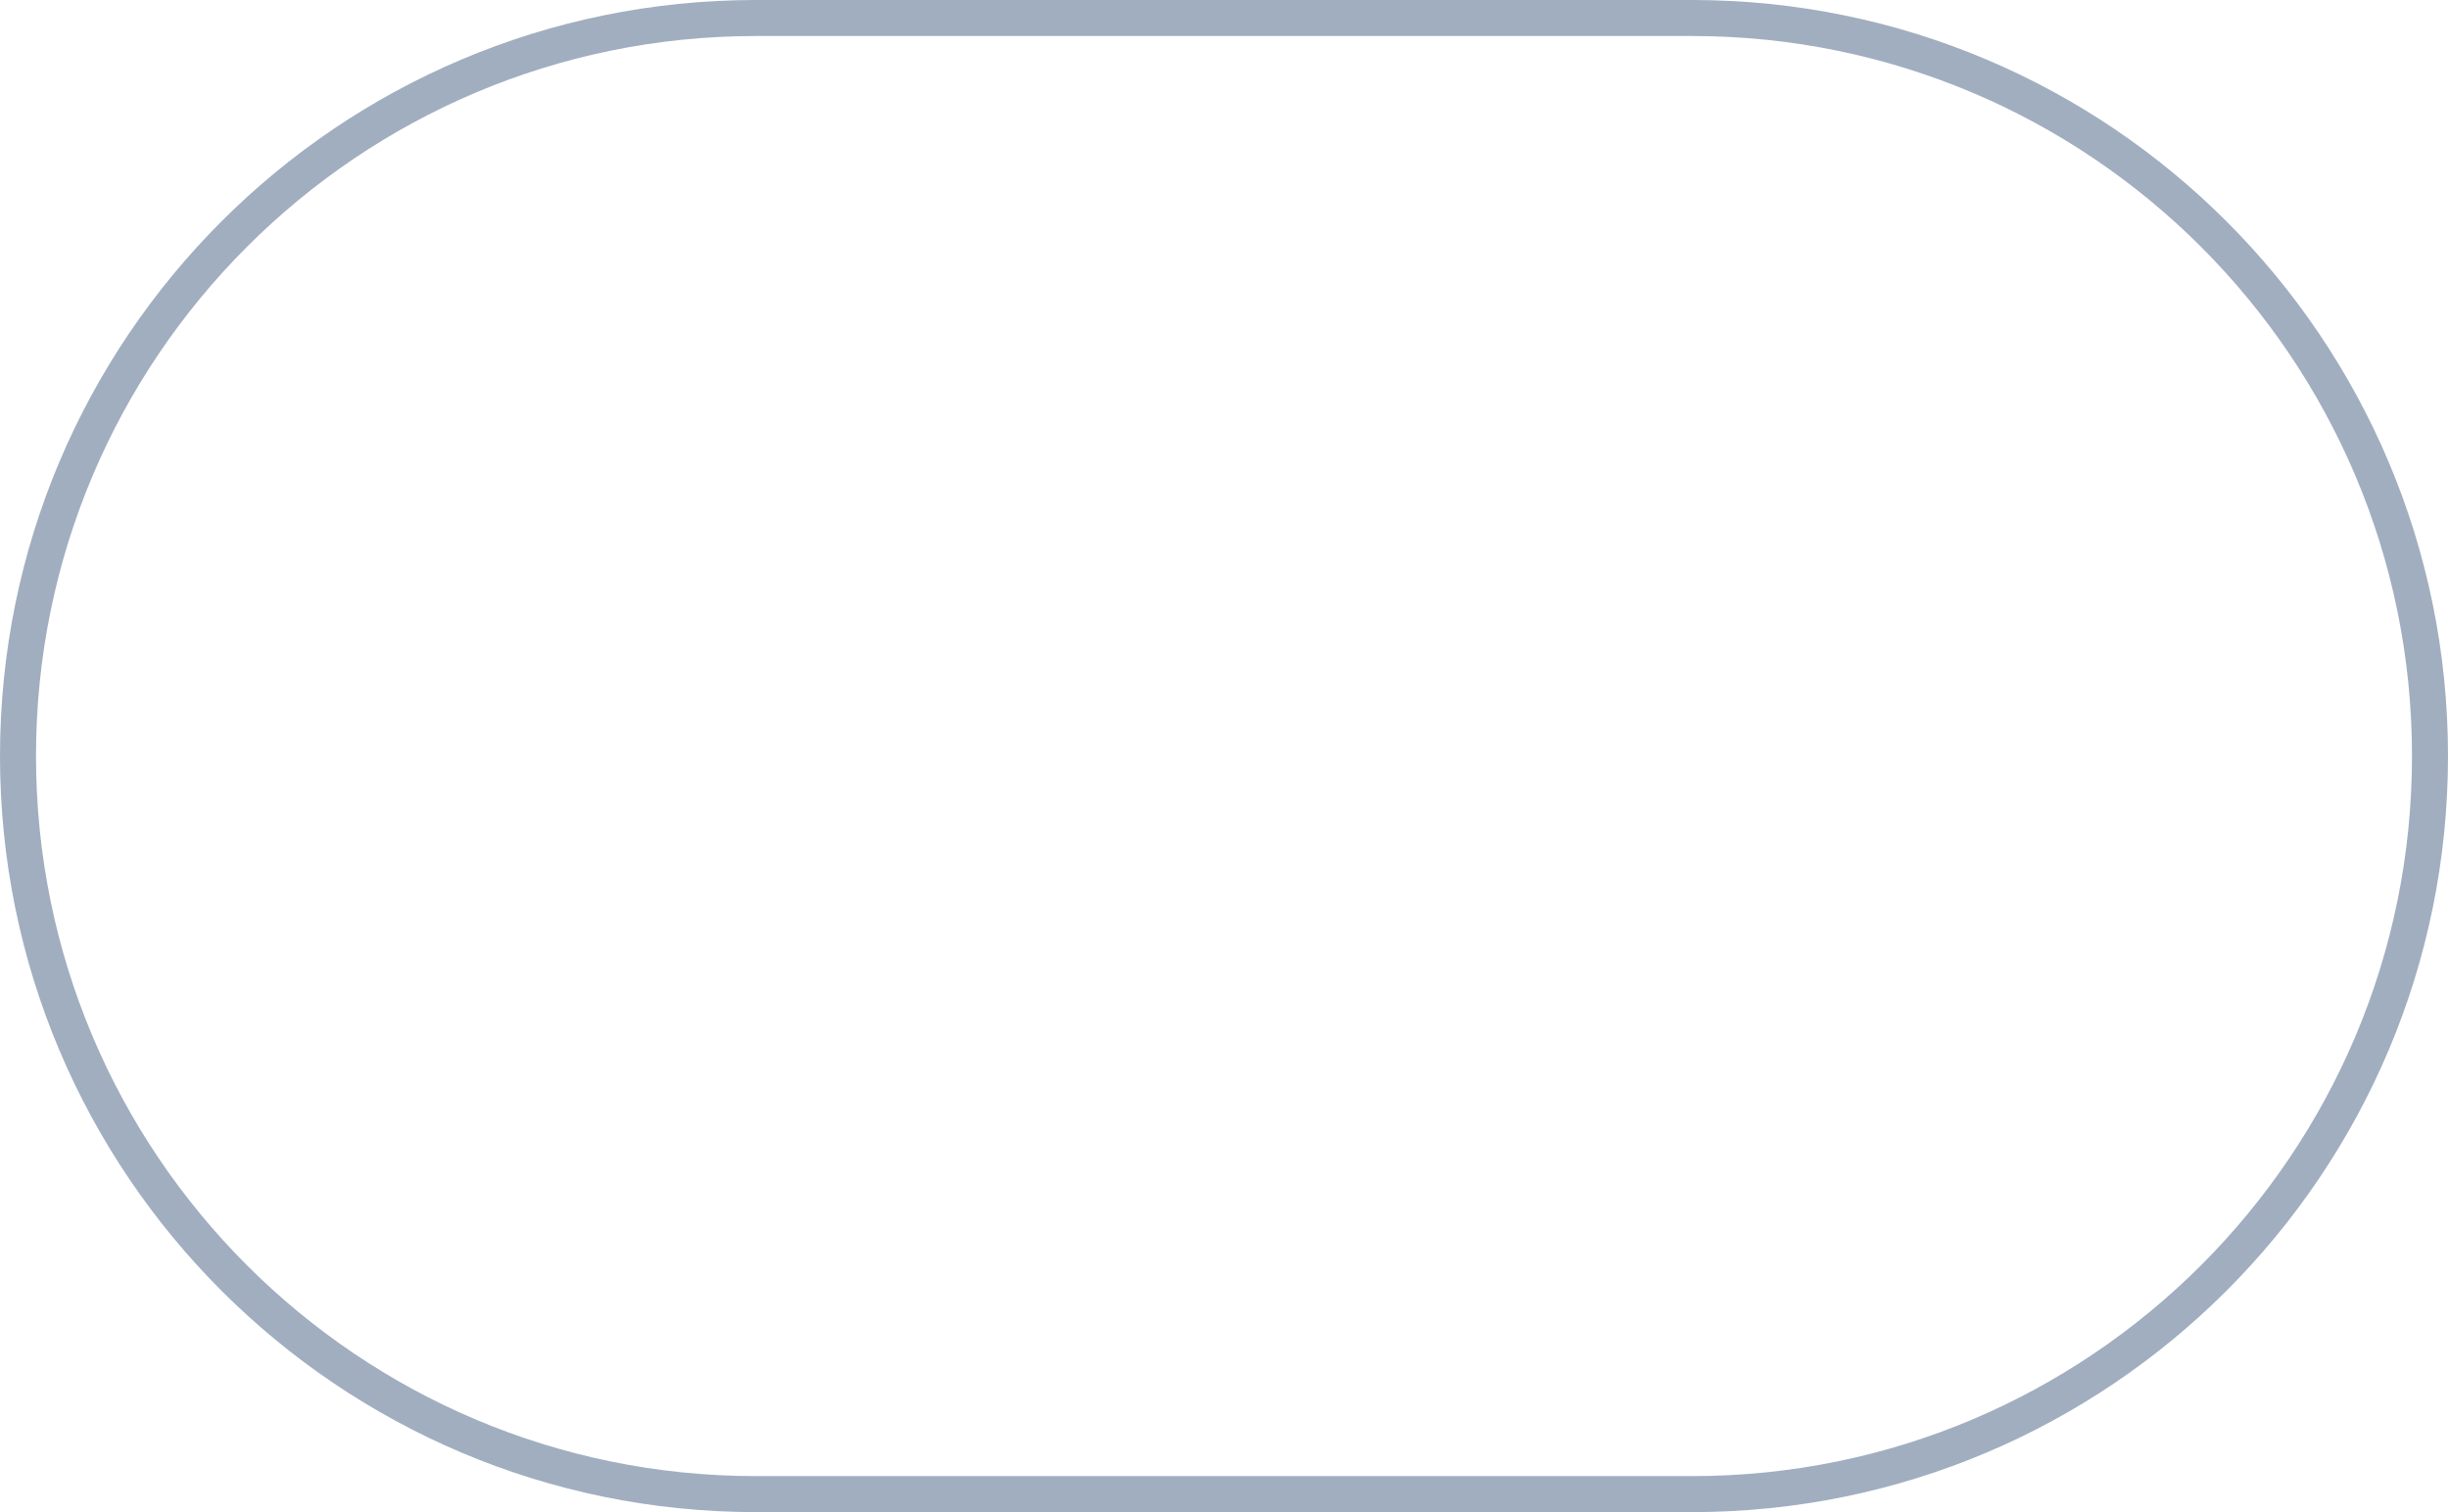 <svg width="68" height="42" viewBox="0 0 68 42" fill="none" xmlns="http://www.w3.org/2000/svg">
<path d="M0.5 21C0.5 9.678 9.678 0.5 21 0.5H47C58.322 0.5 67.5 9.678 67.5 21C67.5 32.322 58.322 41.5 47 41.5H21C9.678 41.5 0.5 32.322 0.5 21Z" stroke="#A0AEC0"/>
</svg>
